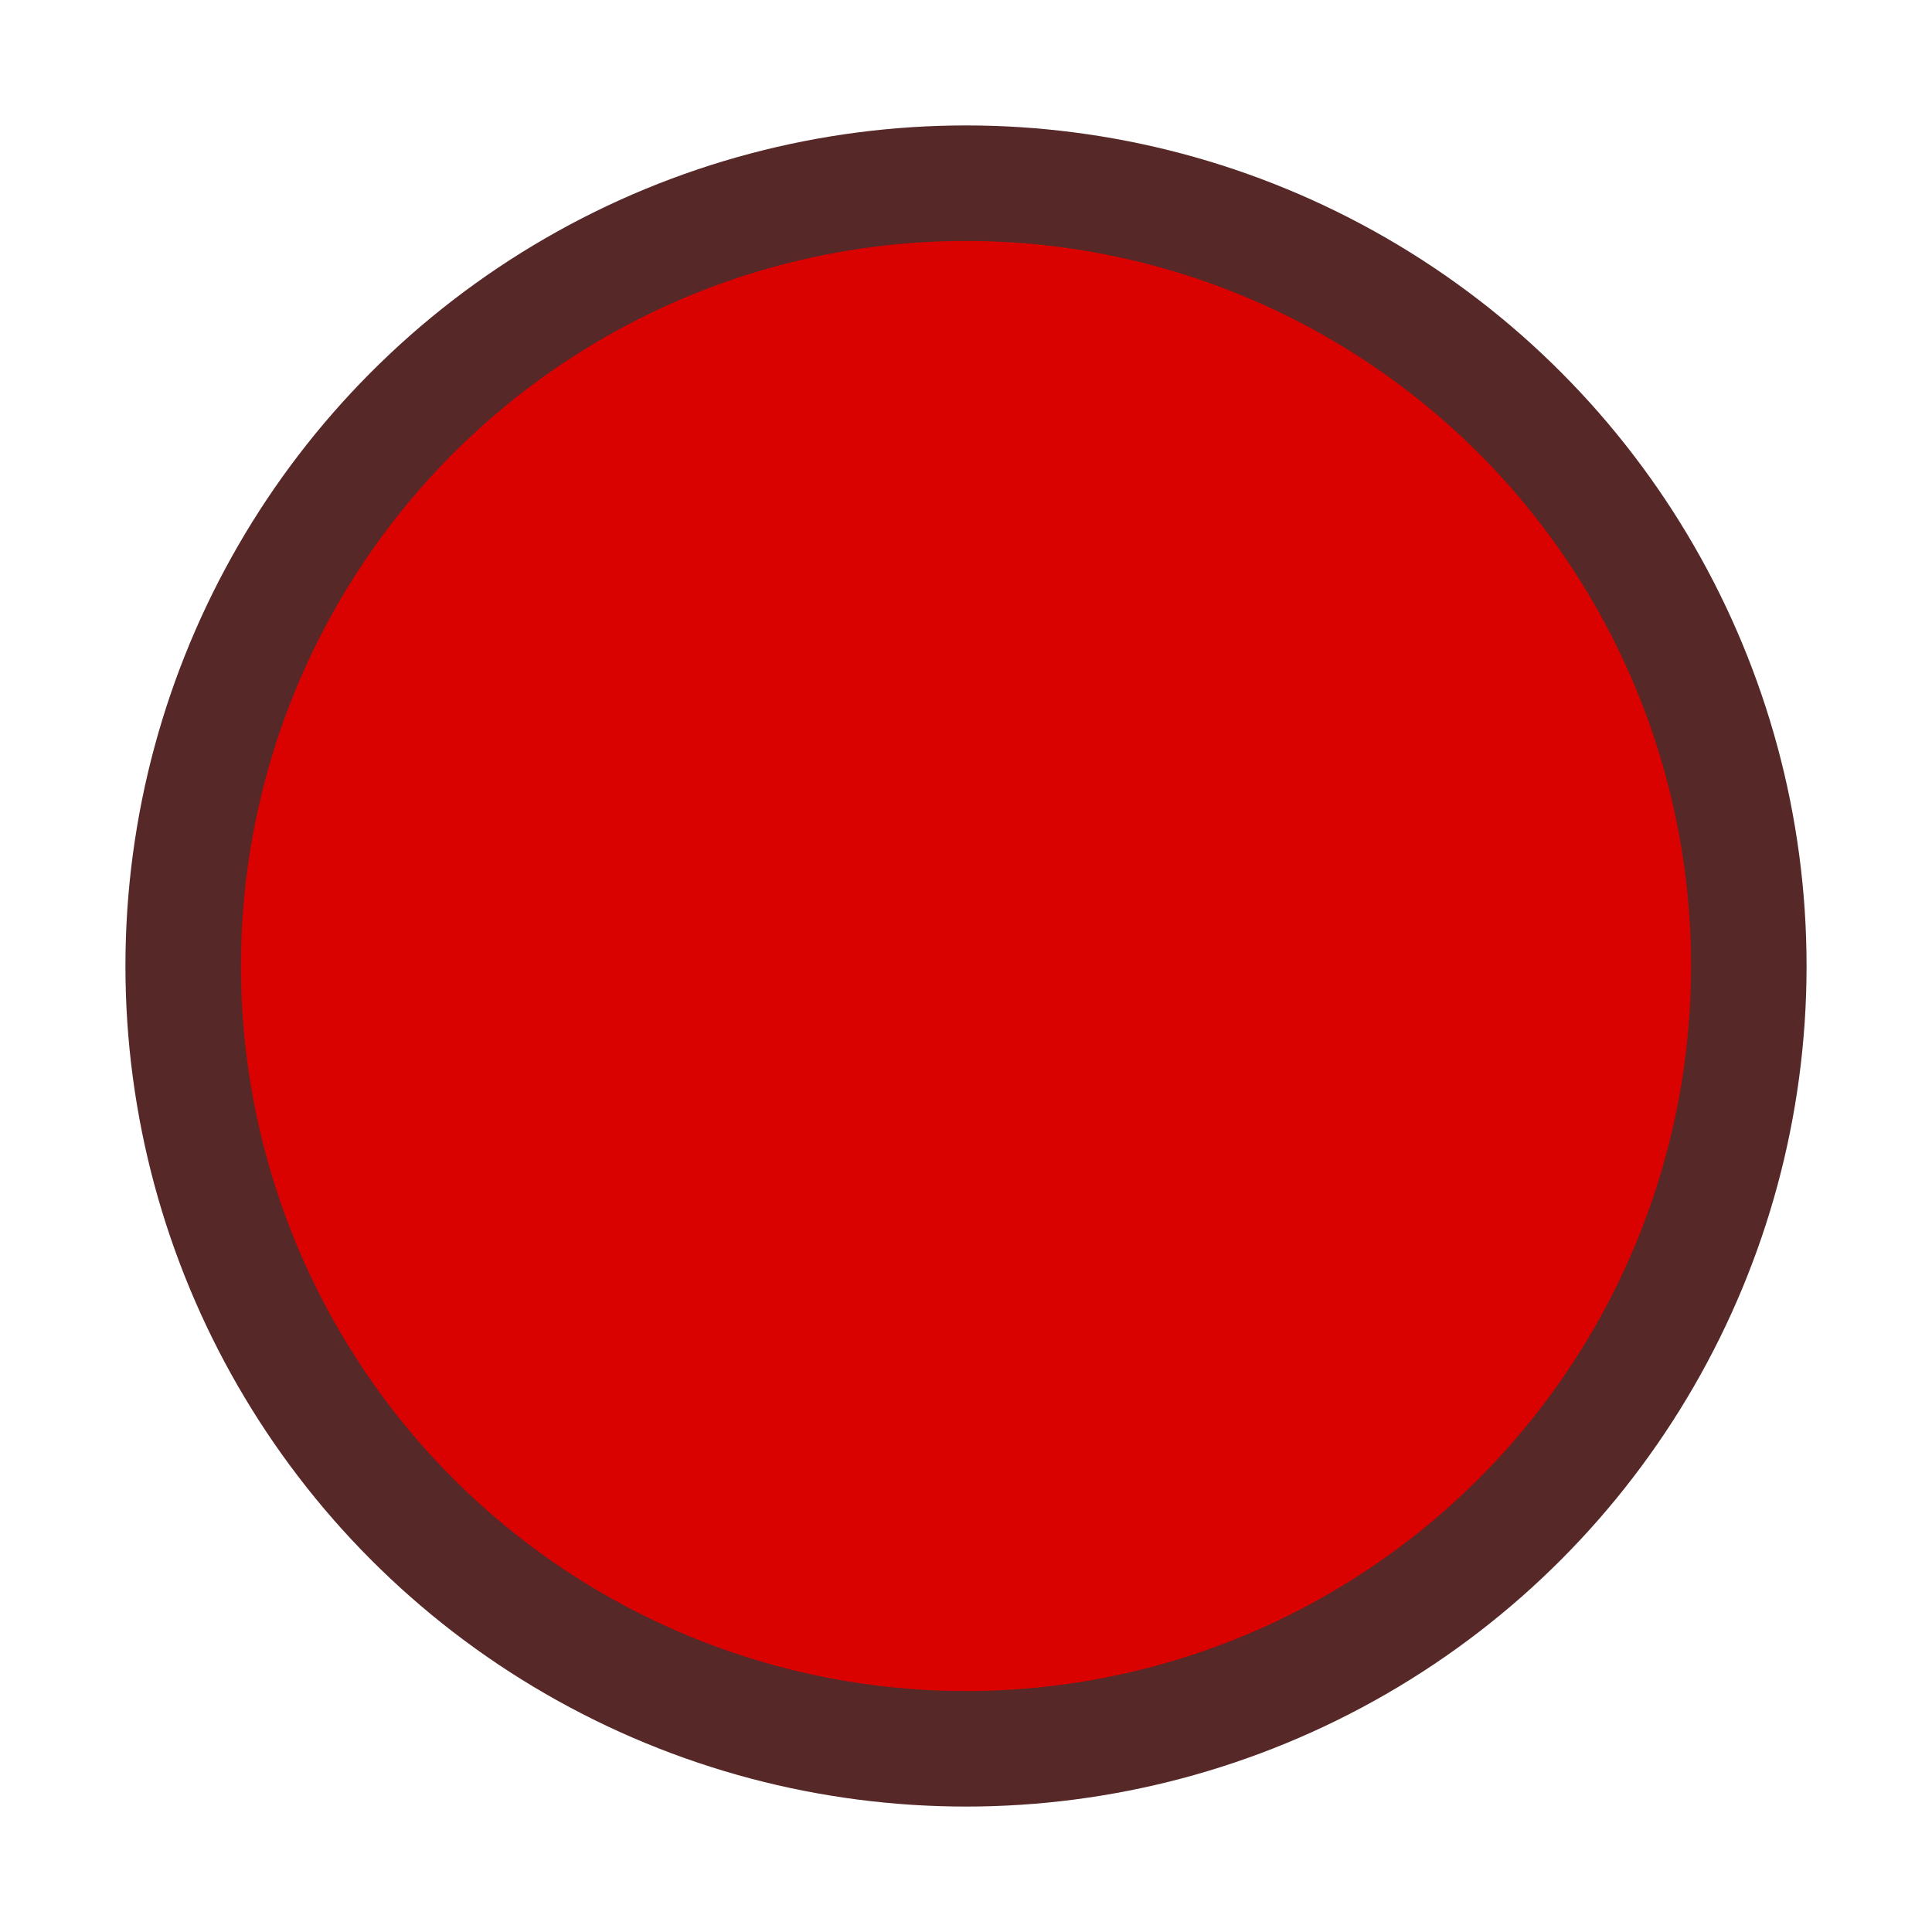 <?xml version="1.0" encoding="utf-8"?>
<svg viewBox="0 0 500 500" xmlns="http://www.w3.org/2000/svg">
  <circle style="fill: rgb(86, 40, 40);" cx="250" cy="250" r="217.538"/>
  <circle style="fill: rgb(218, 1, 1);" cx="250" cy="250" r="187.644"/>
</svg>